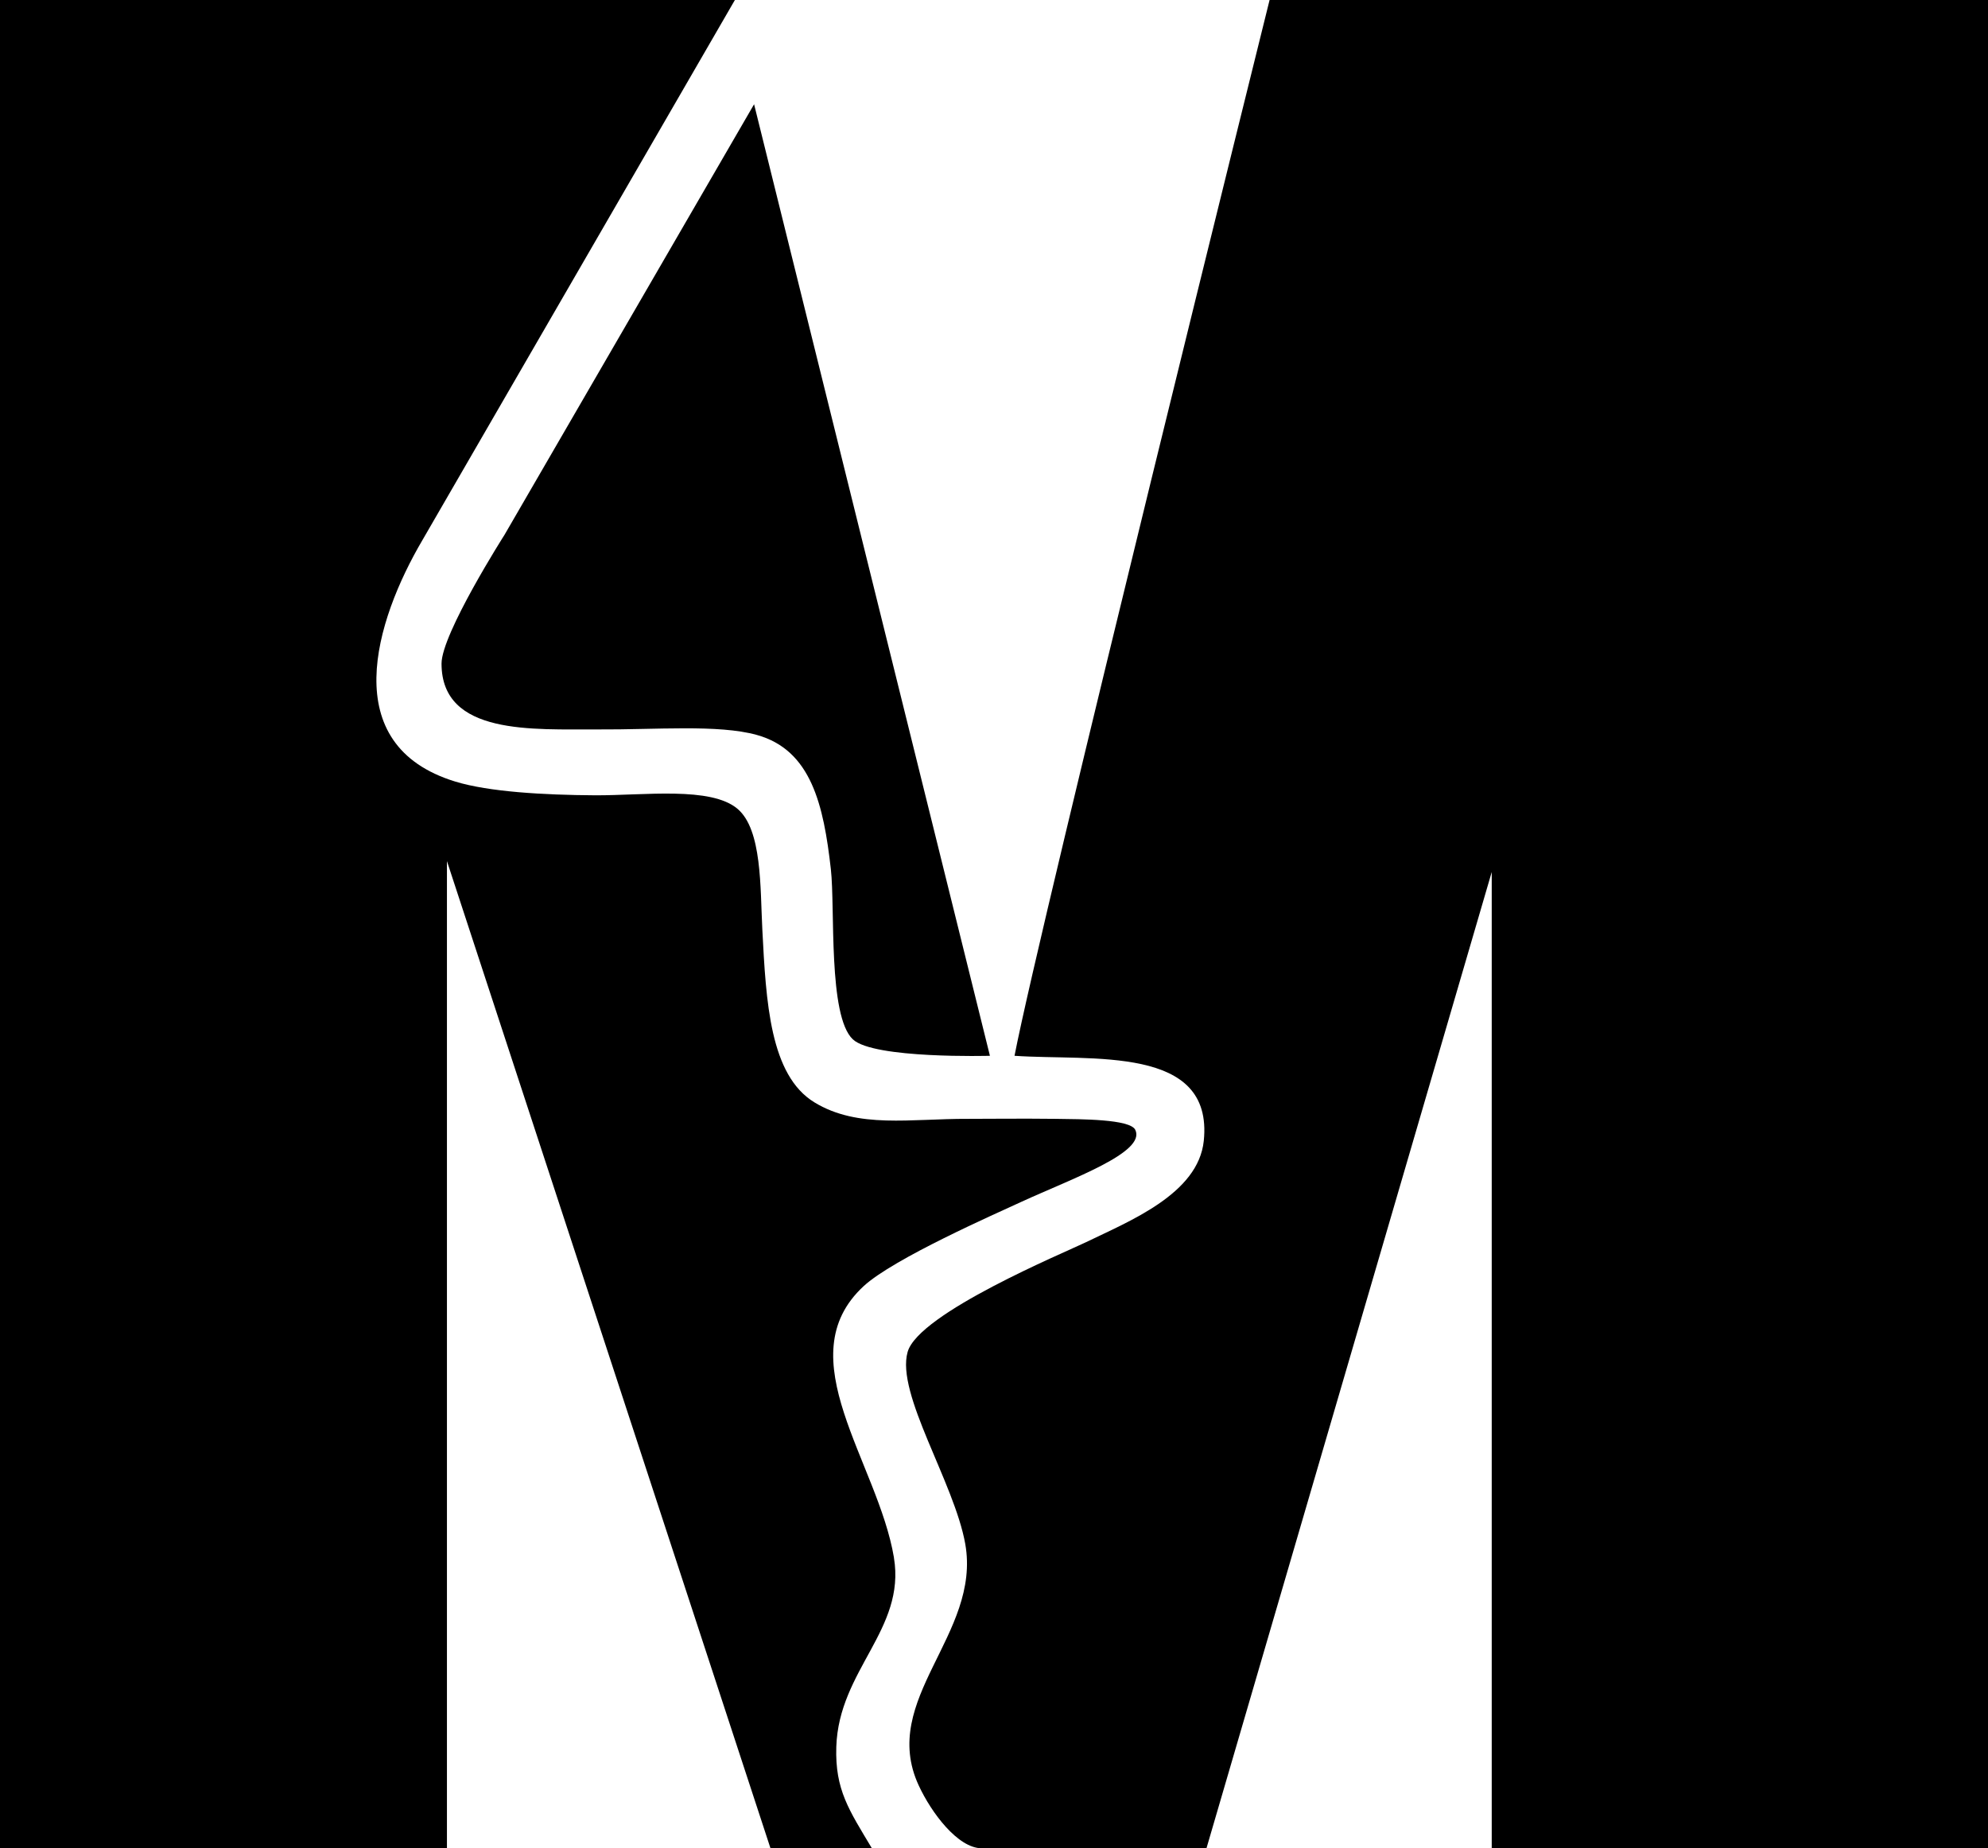 <svg data-name="Layer 1" xmlns="http://www.w3.org/2000/svg" viewBox="0 0 628.68 584.52"><path d="M232.4 0zM139.63 209.87c0 22.81 29.11 20.7 49.41 20.81 18.38.12 38.07-1.65 50.29 1.74 17.21 4.77 21.13 22.15 23.42 42.49 1.38 12.3-.93 46.34 6.94 53.77 6.57 6.24 43.36 5.21 43.36 5.21L238.47 32.97l-78.91 136.14s-19.93 31.28-19.93 40.75Z"></path><path d="M628.68 0H401.49s-72.72 292.66-80.66 333.89c24.3 1.69 62.98-3.57 59.85 26.89-1.74 16.79-23.51 25.39-37.29 32.08-6.71 3.25-52.93 22.42-56.37 34.7-3.74 13.26 14.77 41.27 18.23 60.7 5.09 28.65-27.31 49.08-14.75 76.31 4.01 8.71 12.42 19.91 19.94 19.94h71.09l90.21-308.74v308.74h156.94V0Z"></path><path d="M282.7 492.58c-5.05-30.14-33.95-63.38-9.55-85.87 9.5-8.73 41.43-22.74 49.83-26.63 16.19-7.43 39.54-15.65 36.03-22.79-1.67-3.39-17.15-3.35-25.17-3.46-11.33-.14-22.12.02-27.75 0-18.07-.08-34.79 3.18-48.53-5.21-14.09-8.58-15.31-31.8-16.48-54.63-.69-13.37-.07-31.54-7.8-38.16-8.42-7.21-29.56-4.25-45.08-4.32-16.26-.1-33.59-1.08-44.25-4.35-37.64-11.53-25.33-50.86-10.38-76.32L232.4 0H0v584.52h141.34v-312.2l102.32 312.2h32.07c-7.21-12.07-11.69-18.47-11.26-32.08.77-24.32 22.01-37.09 18.22-59.85Z"></path></svg>